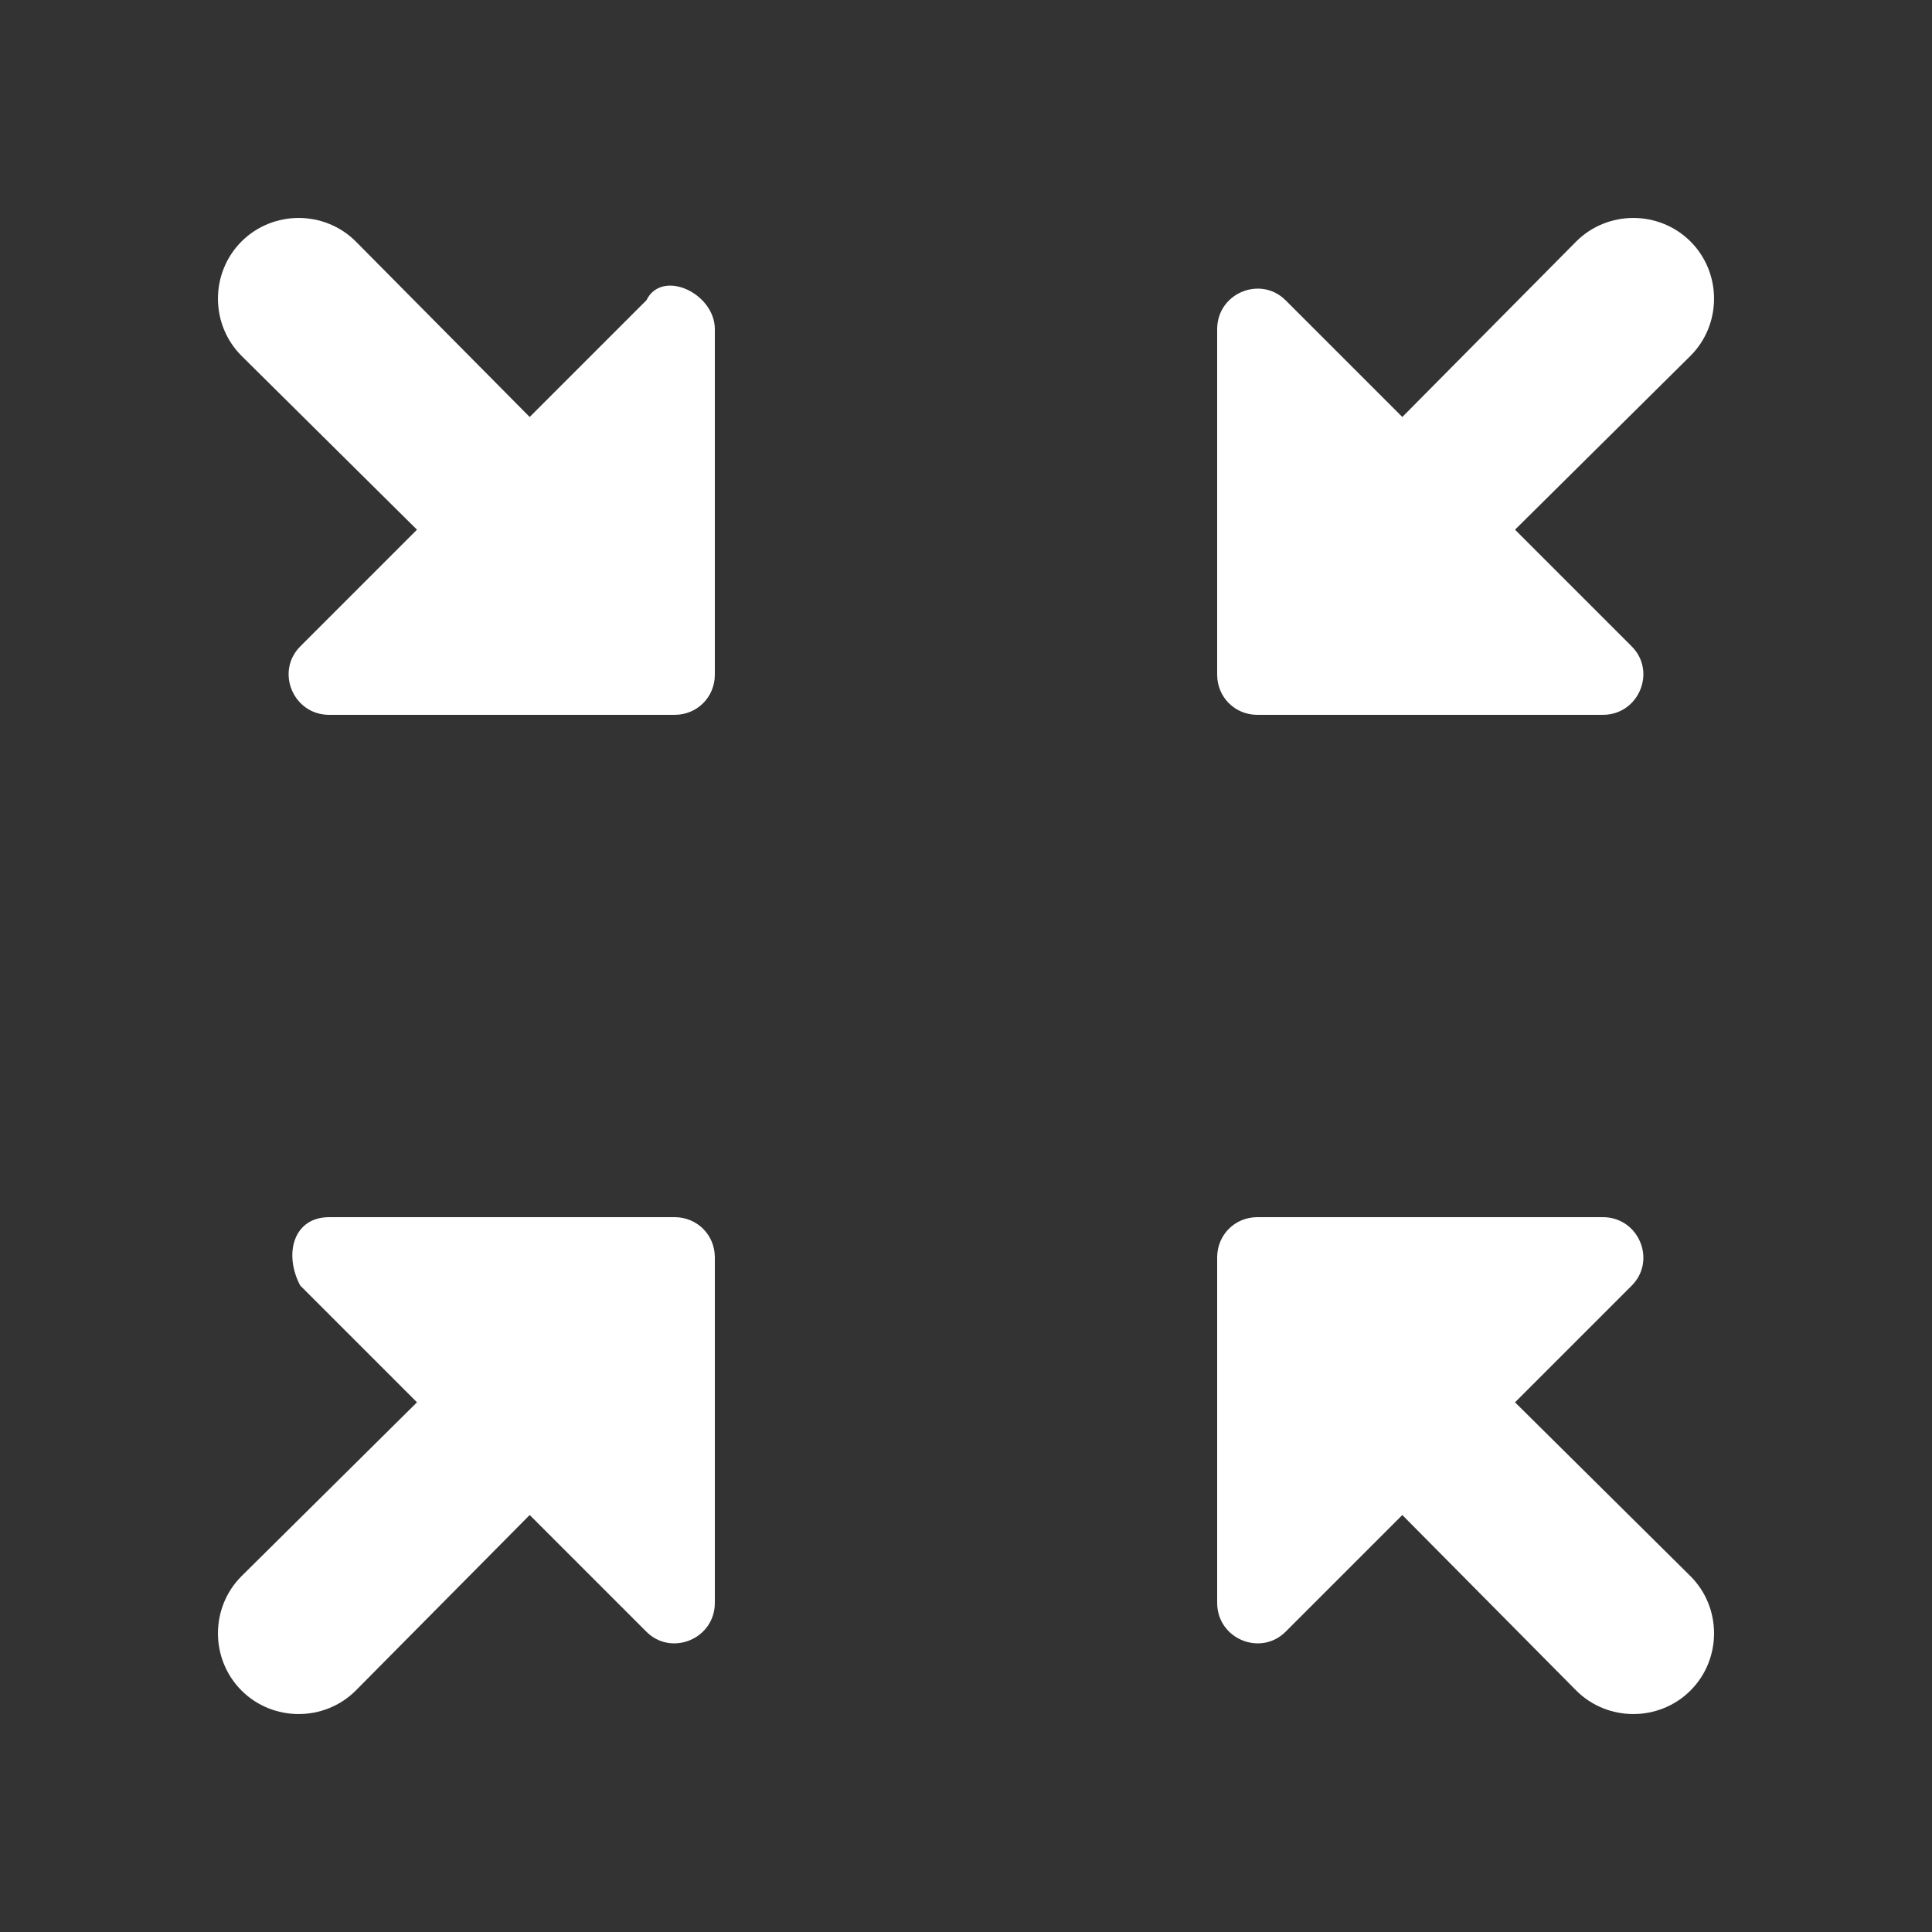 <?xml version="1.0" encoding="UTF-8" standalone="no"?>
<svg
   xmlns:dc="http://purl.org/dc/elements/1.1/"
   xmlns:cc="http://creativecommons.org/ns#"
   xmlns:rdf="http://www.w3.org/1999/02/22-rdf-syntax-ns#"
   xmlns:svg="http://www.w3.org/2000/svg"
   xmlns="http://www.w3.org/2000/svg"
   xmlns:sodipodi="http://sodipodi.sourceforge.net/DTD/sodipodi-0.dtd"
   xmlns:inkscape="http://www.inkscape.org/namespaces/inkscape"
   height="24"
   viewBox="0 0 24 24"
   width="24"
   version="1.1"
   id="svg4"
   sodipodi:docname="kdenlive-zoom-small.svg"
   inkscape:version="1.0.2 (e86c870879, 2021-01-15)">
  <rect x="0" y="0" width="24" height="24" fill="#333333" stroke="none"/>
  <defs
     id="defs8" />
  <sodipodi:namedview
     pagecolor="#ffffff"
     bordercolor="#666666"
     borderopacity="1"
     objecttolerance="10"
     gridtolerance="10"
     guidetolerance="10"
     inkscape:pageopacity="0"
     inkscape:pageshadow="2"
     inkscape:window-width="1908"
     inkscape:window-height="2107"
     id="namedview6"
     showgrid="false"
     inkscape:zoom="42"
     inkscape:cx="12"
     inkscape:cy="12"
     inkscape:window-x="1924"
     inkscape:window-y="8"
     inkscape:window-maximized="0"
     inkscape:current-layer="svg4" />
  <path fill="#ffffff"
     d="M 20.27,8.03 18.82,6.58 21,4.42 C 21.39,4.03 21.39,3.39 21,3 20.61,2.61 19.97,2.61 19.58,3 L 17.42,5.18 15.97,3.73 C 15.66,3.42 15.12,3.64 15.12,4.09 v 4.29 c 0,0.28 0.22,0.5 0.5,0.5 h 4.29 c 0.45,0 0.67,-0.54 0.36,-0.85 z M 8.03,3.73 6.58,5.18 4.42,3 C 4.03,2.61 3.39,2.61 3,3 2.61,3.39 2.61,4.03 3,4.42 L 5.18,6.58 3.73,8.03 C 3.42,8.34 3.64,8.88 4.09,8.88 h 4.29 c 0.28,0 0.5,-0.22 0.5,-0.5 V 4.09 C 8.88,3.64 8.222,3.336 8.03,3.73 Z M 3.73,15.97 5.18,17.42 3,19.58 c -0.39,0.39 -0.39,1.03 0,1.42 0.39,0.39 1.03,0.39 1.42,0 l 2.16,-2.18 1.45,1.45 c 0.31,0.31 0.85,0.09 0.85,-0.36 v -4.29 c 0,-0.28 -0.22,-0.5 -0.5,-0.5 H 4.09 c -0.45,0 -0.566,0.463 -0.36,0.85 z m 12.24,4.3 1.45,-1.45 2.16,2.18 c 0.39,0.39 1.03,0.39 1.42,0 0.39,-0.39 0.39,-1.03 0,-1.42 l -2.18,-2.16 1.45,-1.45 c 0.31,-0.31 0.09,-0.85 -0.36,-0.85 h -4.29 c -0.28,0 -0.5,0.22 -0.5,0.5 v 4.29 c 0,0.45 0.54,0.67 0.85,0.36 z"
     id="path2"
     sodipodi:nodetypes="sccsccsssssssccsccsssssssccsccsssssssccsccssssss" />
</svg>
